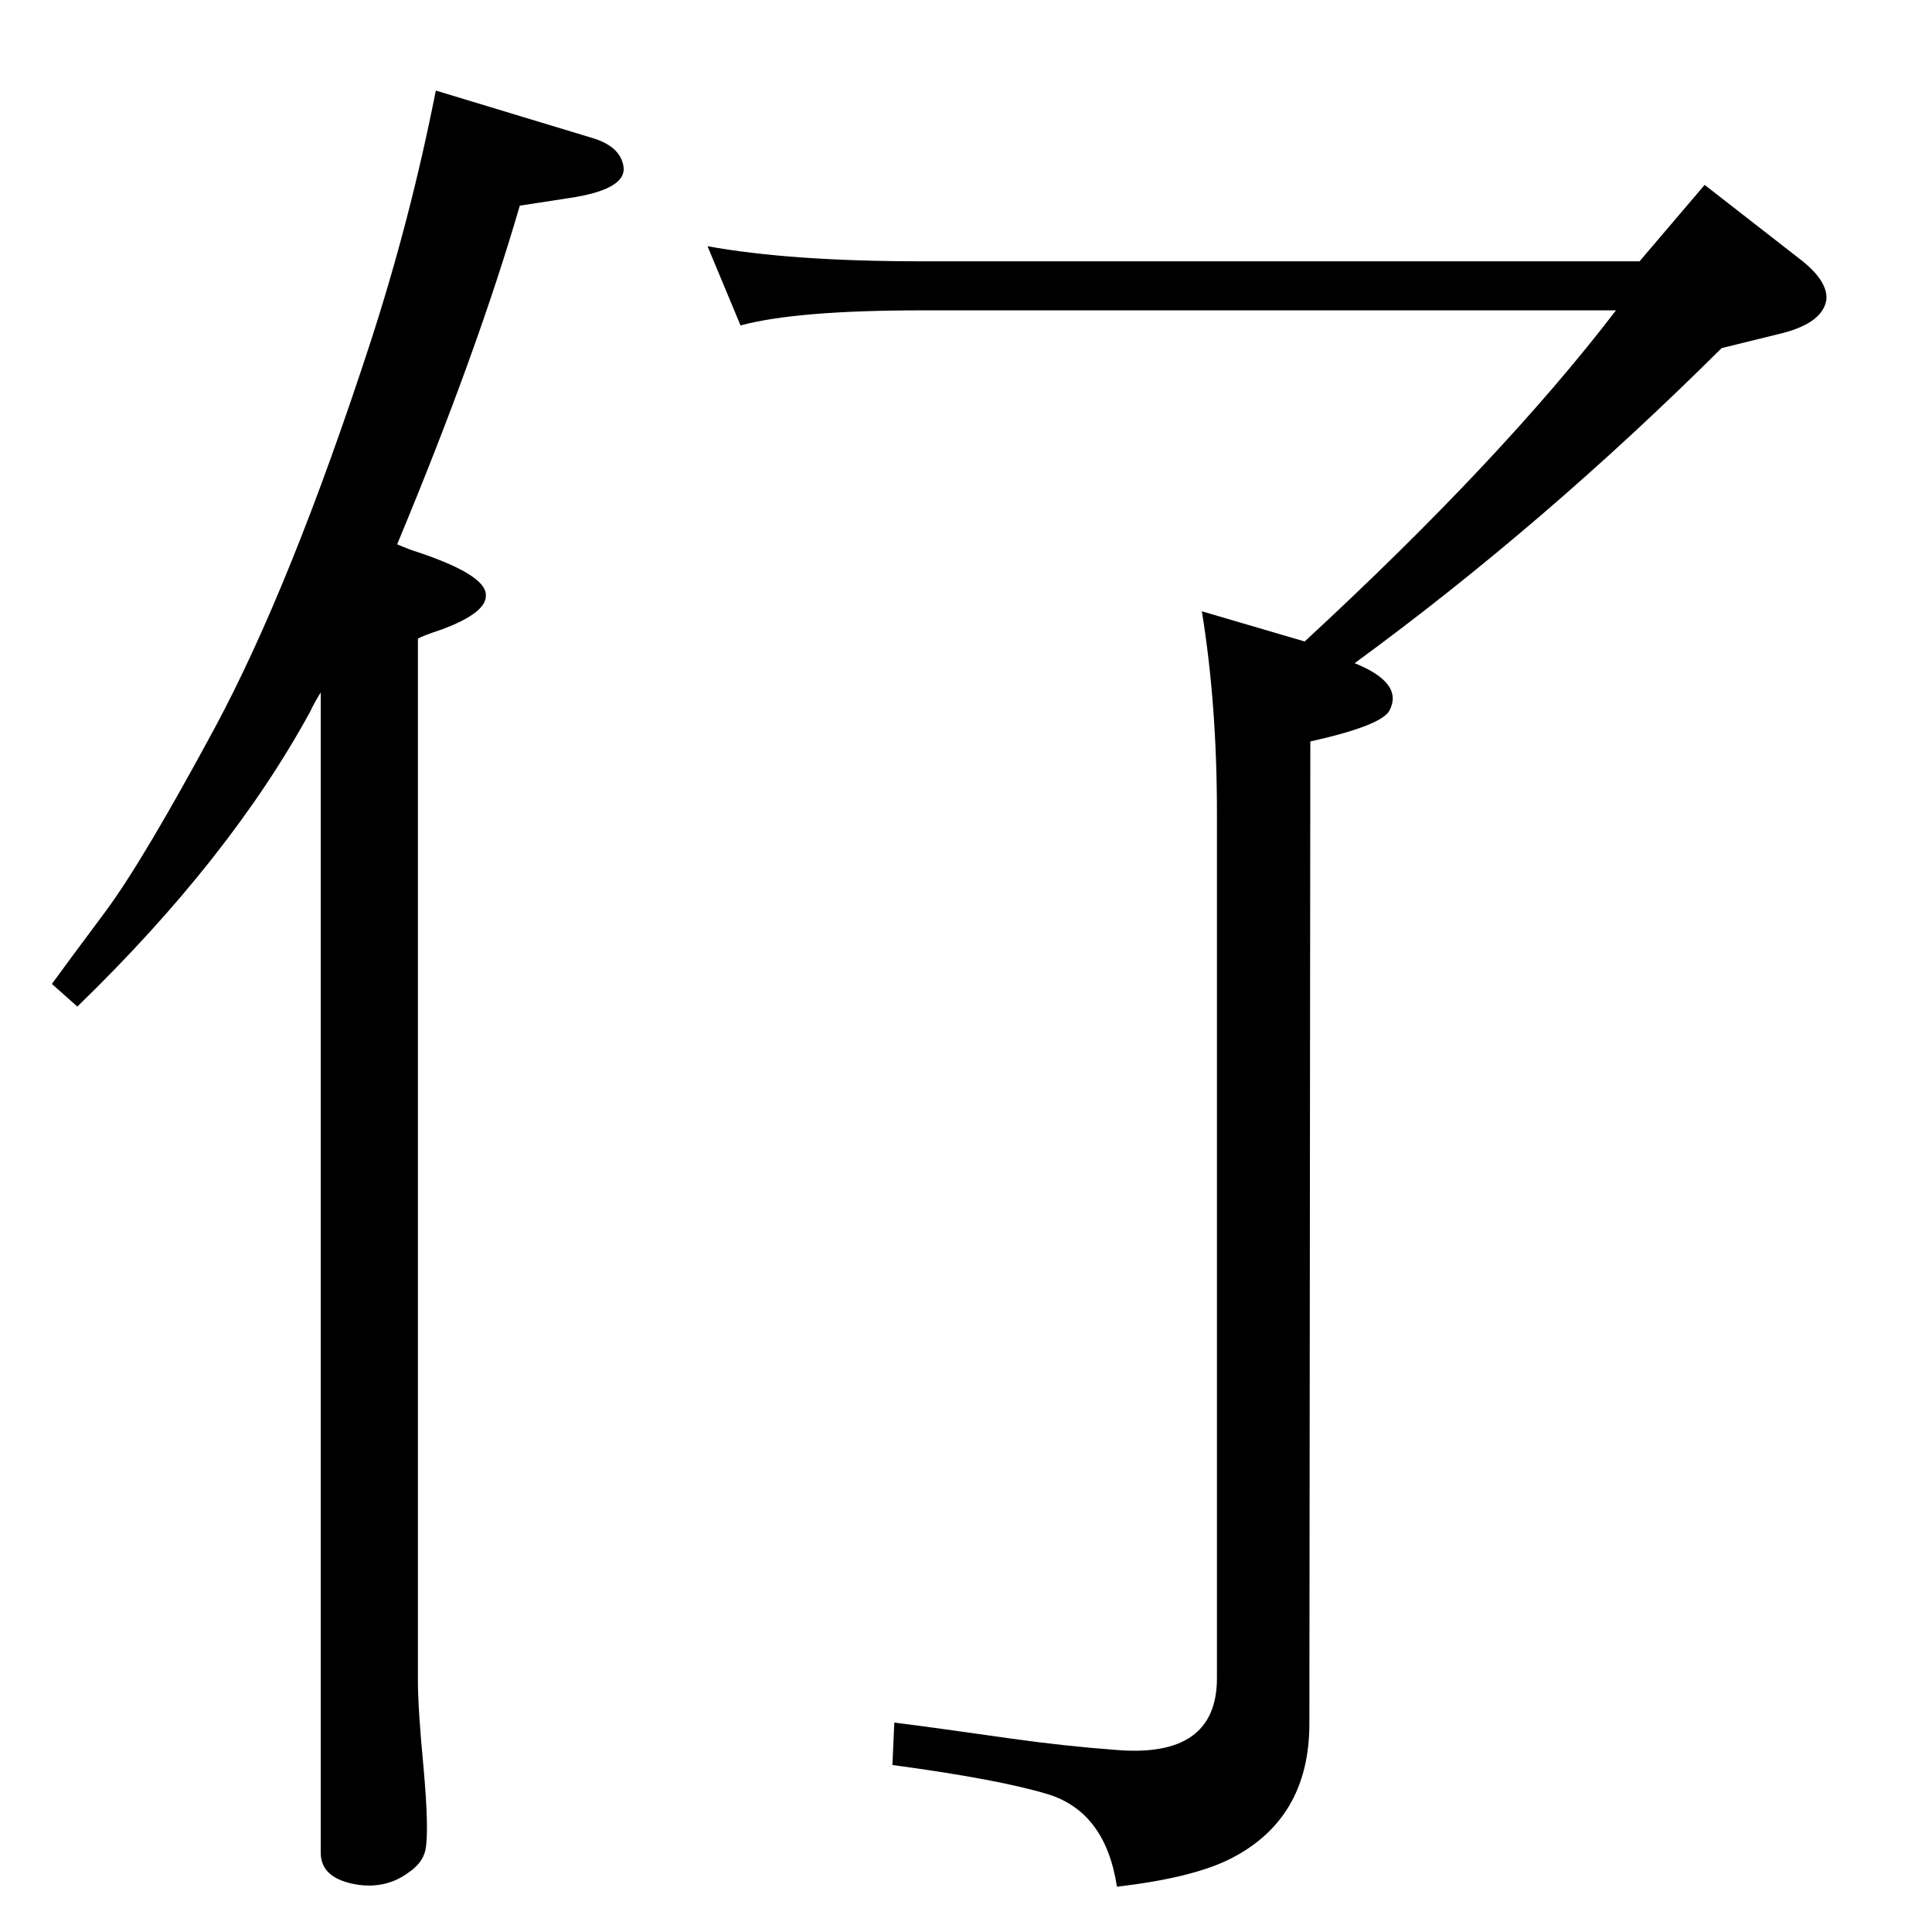 <?xml version="1.0" standalone="no"?>
<!DOCTYPE svg PUBLIC "-//W3C//DTD SVG 1.1//EN" "http://www.w3.org/Graphics/SVG/1.1/DTD/svg11.dtd" >
<svg xmlns="http://www.w3.org/2000/svg" xmlns:xlink="http://www.w3.org/1999/xlink" version="1.1" viewBox="0 0 2048 2048">
  <g transform="matrix(1 0 0 -1 0 2048)">
   <path fill="currentColor"
d="M340 1314q-8 -13 -11 -20q-85 -156 -247 -313l-27 24q16 22 57 77q40 54 116 195q80 149 164 406q43 132 70 269l165 -50q31 -9 34 -31q3 -24 -58 -33l-52 -8q-45 -155 -130 -359q14 -6 21 -8q72 -24 73 -45q2 -19 -46 -37q-21 -7 -26 -10v-1104q0 -30 6 -93q6 -67 2 -87
q-3 -14 -18 -24q-23 -17 -53 -13q-40 6 -40 34v1230zM750 1787q88 -16 227 -16h761l69 81l104 -81q27 -22 25 -41q-4 -24 -46 -35l-65 -16q-188 -187 -389 -334q52 -21 37 -50q-8 -16 -84 -33l-1 -1041q0 -103 -87 -145q-40 -19 -117 -28q-12 79 -73 98q-53 16 -165 31l2 45
q40 -5 124 -17q57 -8 111 -12q107 -9 107 76v917q0 116 -16 214l109 -32q209 193 330 351h-736q-133 0 -192 -16z" />
  </g>

</svg>
